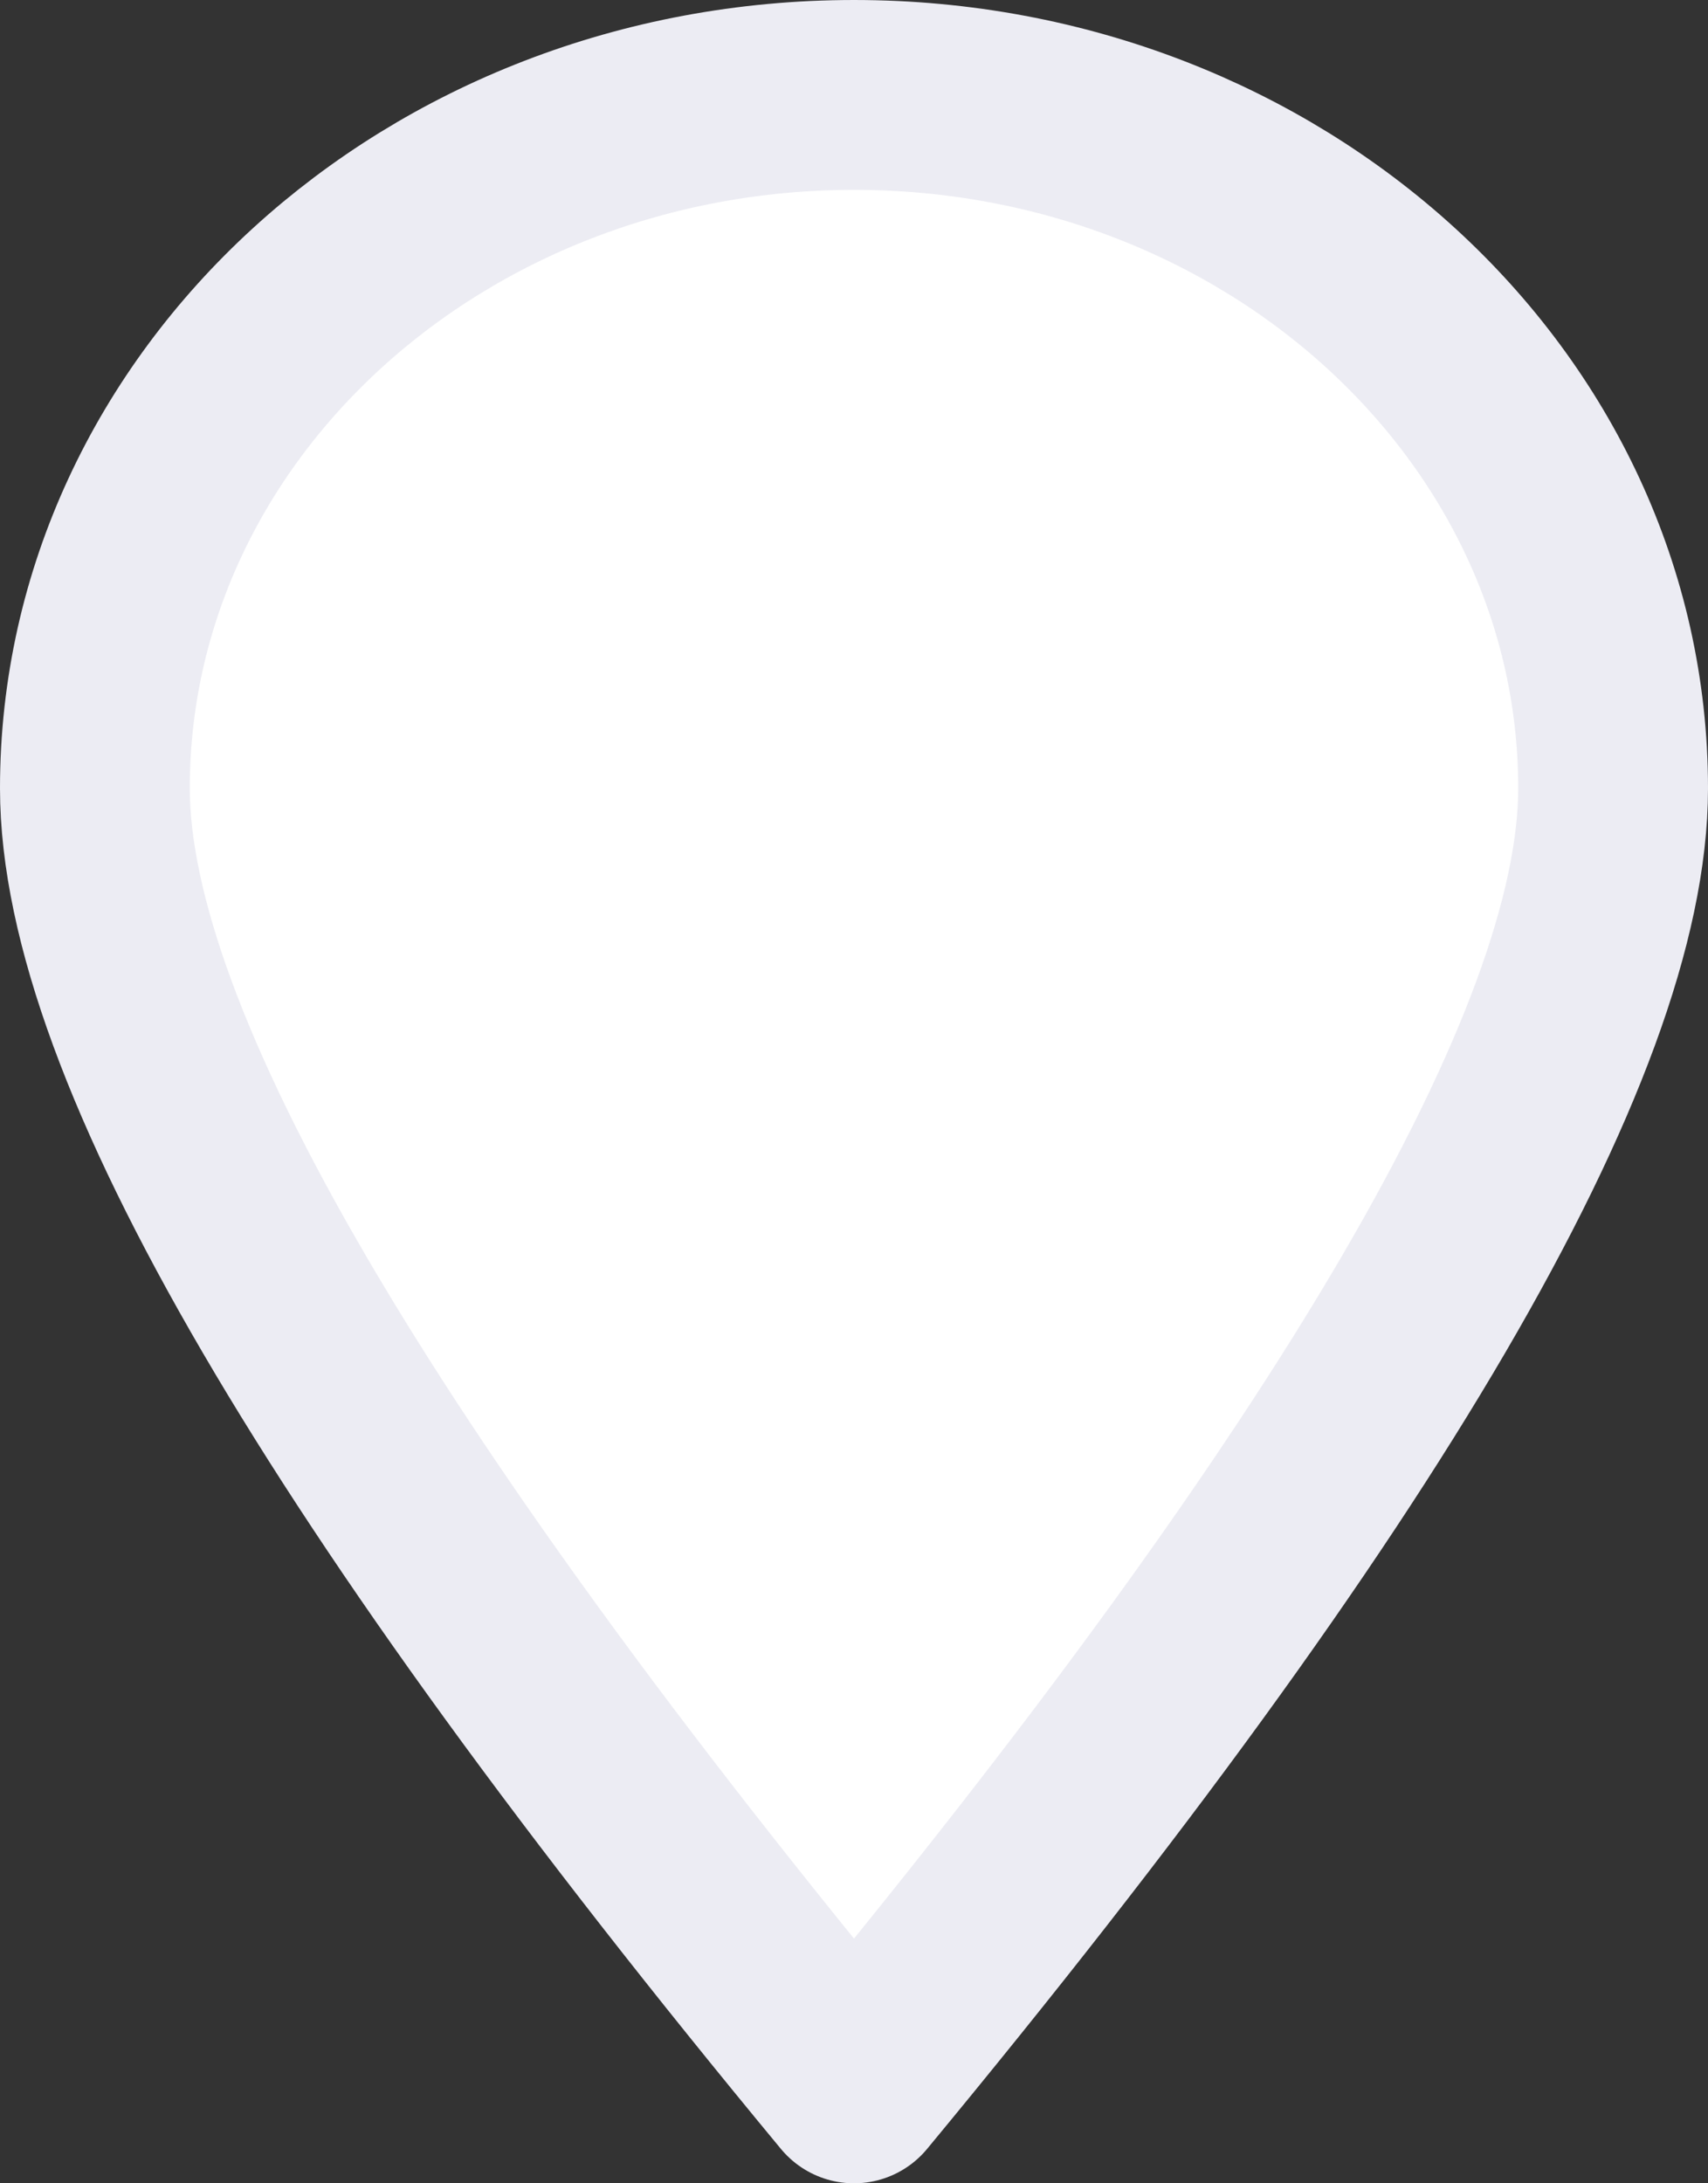 <svg xmlns="http://www.w3.org/2000/svg" width="18" height="23" viewBox="0 0 18 23">
    <rect x="0" y="0" width="18" height="23" fill="#333333" stroke="none"/>
    <path fill="#FFF" fill-rule="evenodd" stroke="#ECECF3" stroke-linecap="round" stroke-linejoin="round" stroke-width="2" d="M9 22c5.333-6.441 8-11.006 8-13.696C17 4.27 13.418 1 9 1S1 4.27 1 8.304C1 10.994 3.667 15.56 9 22z"/>
</svg>
